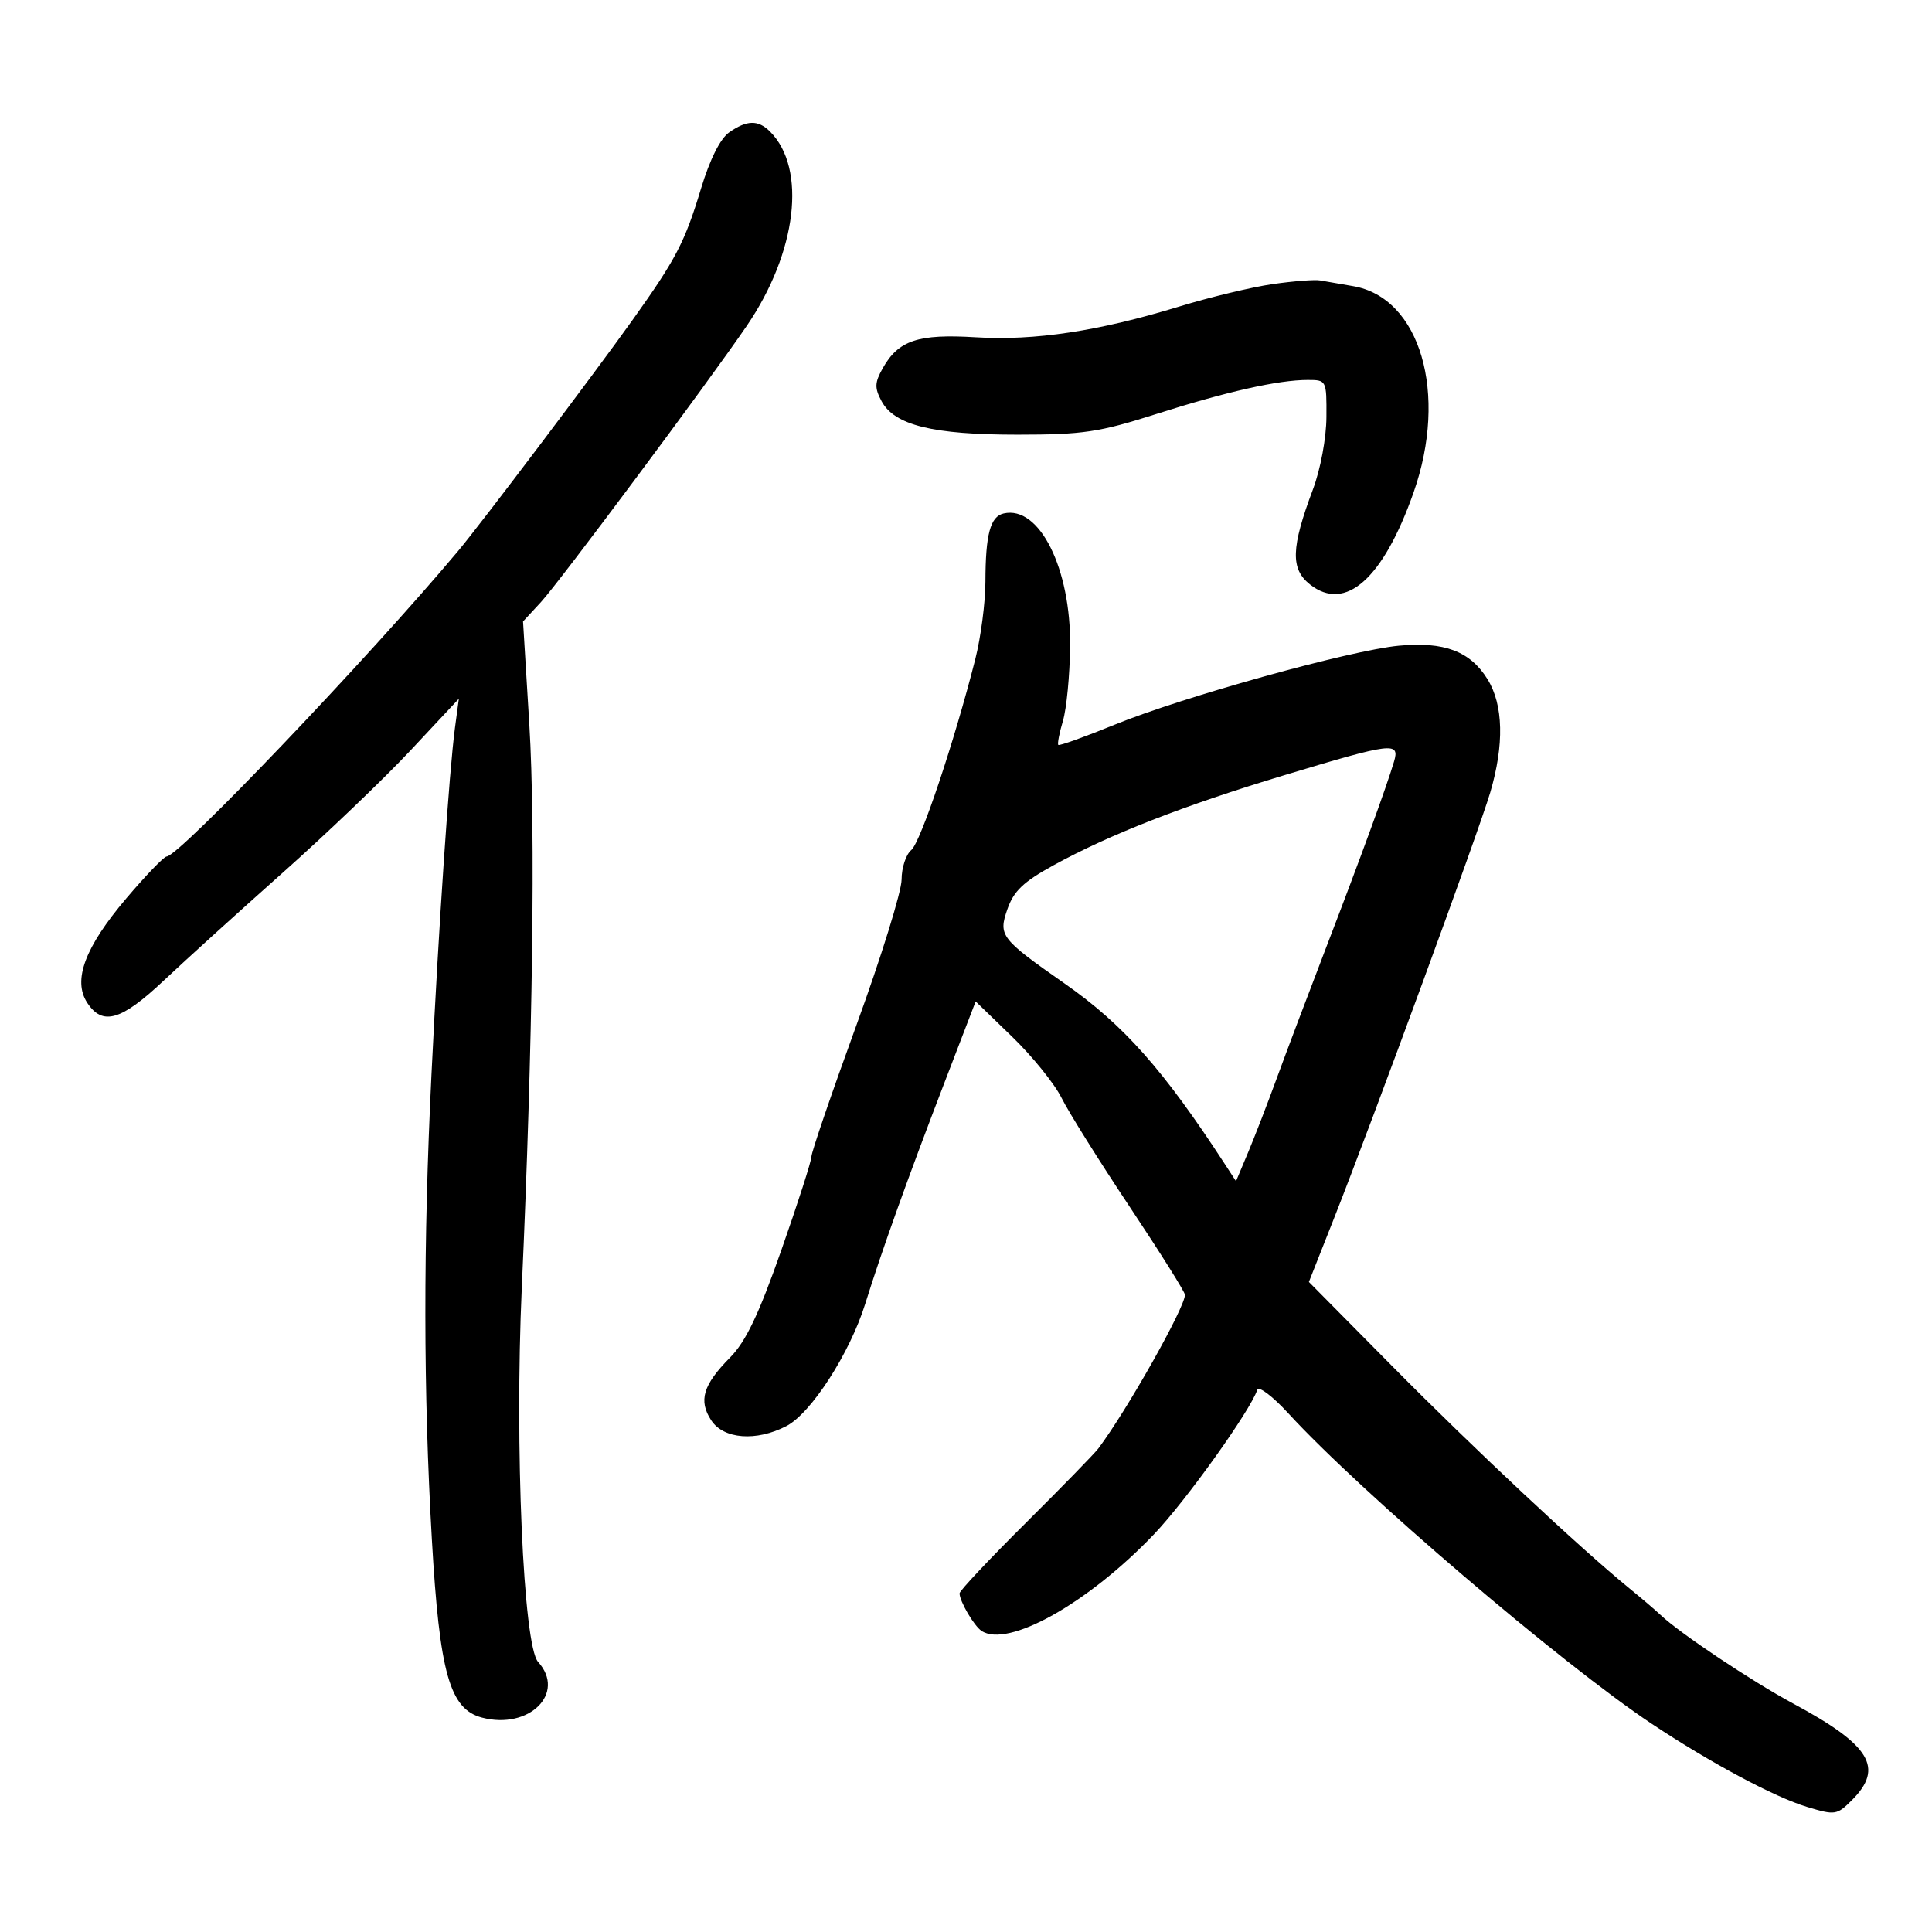 <svg xmlns="http://www.w3.org/2000/svg" width="300" height="300" viewBox="0 0 300 300" version="1.1">
	<path d="M 113.237 20.546 C 111.837 21.527, 110.232 24.727, 108.849 29.296 C 106.320 37.647, 104.981 40.217, 98.204 49.714 C 92.135 58.220, 74.674 81.339, 71.100 85.601 C 57.205 102.172, 27.789 133, 25.873 133 C 25.462 133, 22.643 135.926, 19.609 139.502 C 13.183 147.077, 11.259 152.220, 13.546 155.710 C 15.920 159.333, 18.805 158.494, 25.440 152.250 C 28.801 149.088, 37.116 141.550, 43.918 135.500 C 50.720 129.450, 59.653 120.900, 63.768 116.500 L 71.250 108.500 70.647 113 C 69.759 119.628, 68.130 143.673, 66.996 166.897 C 65.713 193.169, 65.734 216.026, 67.062 239.074 C 68.256 259.813, 69.826 265.388, 74.841 266.707 C 82.175 268.635, 87.942 262.908, 83.552 258.057 C 81.256 255.521, 79.909 224.630, 81.021 200 C 82.726 162.194, 83.176 128.629, 82.193 112.500 L 81.217 96.500 83.990 93.500 C 86.831 90.426, 109.947 59.404, 115.961 50.594 C 123.750 39.185, 125.307 26.164, 119.568 20.425 C 117.732 18.590, 115.983 18.623, 113.237 20.546 M 197.614 44.115 C 194.376 44.581, 187.851 46.149, 183.114 47.599 C 170.596 51.431, 160.649 52.933, 151.500 52.374 C 142.552 51.827, 139.508 52.842, 137.069 57.186 C 135.817 59.417, 135.788 60.236, 136.890 62.295 C 138.889 66.030, 144.857 67.501, 158 67.496 C 168.163 67.492, 170.662 67.121, 179.500 64.303 C 190.463 60.809, 198.494 59, 203.049 59 C 205.979 59, 206 59.042, 205.967 64.750 C 205.949 68.040, 205.052 72.853, 203.870 76 C 200.466 85.069, 200.368 88.357, 203.427 90.764 C 208.918 95.083, 214.772 89.884, 219.490 76.500 C 224.916 61.108, 220.534 46.180, 210.075 44.425 C 208.109 44.095, 205.825 43.700, 205 43.546 C 204.175 43.393, 200.851 43.649, 197.614 44.115 M 155.853 79.728 C 153.768 80.208, 153.031 82.967, 153.014 90.356 C 153.006 93.576, 152.299 98.976, 151.442 102.356 C 148.200 115.144, 142.953 130.794, 141.505 131.996 C 140.677 132.683, 140 134.746, 140 136.582 C 140 138.417, 136.850 148.569, 133 159.141 C 129.150 169.714, 126 178.919, 126 179.597 C 126 180.275, 123.891 186.830, 121.313 194.165 C 117.804 204.146, 115.805 208.329, 113.365 210.798 C 109.163 215.048, 108.432 217.484, 110.440 220.549 C 112.359 223.478, 117.424 223.867, 122.107 221.444 C 125.948 219.459, 131.965 210.128, 134.354 202.454 C 136.905 194.258, 141.012 182.793, 146.697 168 L 151.500 155.500 157.181 161 C 160.306 164.025, 163.756 168.300, 164.849 170.500 C 165.941 172.700, 170.697 180.300, 175.418 187.390 C 180.138 194.479, 184 200.630, 184 201.058 C 184 203.020, 175.024 218.953, 170.567 224.900 C 169.980 225.683, 164.887 230.908, 159.250 236.511 C 153.613 242.113, 149 247.020, 149 247.414 C 149 248.628, 151.237 252.459, 152.400 253.235 C 156.476 255.957, 168.946 248.979, 179.181 238.250 C 184.151 233.039, 194.144 219.069, 195.228 215.816 C 195.445 215.166, 197.619 216.812, 200.061 219.473 C 211.297 231.720, 242.483 258.359, 256.500 267.684 C 265.571 273.719, 275.565 279.065, 280.617 280.585 C 284.960 281.892, 285.242 281.849, 287.572 279.519 C 292.585 274.506, 290.448 270.983, 278.500 264.555 C 271.959 261.036, 260.826 253.600, 257.823 250.745 C 257.095 250.053, 254.925 248.202, 253 246.630 C 245.318 240.360, 228.811 224.902, 216.372 212.329 L 203.244 199.061 207.108 189.280 C 213.193 173.876, 229.633 129.065, 231.400 123.068 C 233.590 115.635, 233.446 109.458, 230.991 105.486 C 228.297 101.126, 224.275 99.602, 217.215 100.265 C 209.691 100.971, 183.755 108.178, 173.088 112.527 C 168.441 114.422, 164.503 115.836, 164.336 115.670 C 164.170 115.504, 164.493 113.822, 165.054 111.934 C 165.616 110.045, 166.116 104.843, 166.167 100.374 C 166.305 88.281, 161.396 78.454, 155.853 79.728 M 199.500 120.351 C 183.789 125.088, 172.347 129.552, 163.581 134.365 C 158.900 136.935, 157.402 138.366, 156.419 141.204 C 155.005 145.287, 155.385 145.779, 165.305 152.715 C 174.470 159.123, 180.656 166.095, 190.213 180.786 L 191.927 183.420 193.800 178.960 C 194.831 176.507, 196.824 171.350, 198.230 167.500 C 199.635 163.650, 203.120 154.425, 205.973 147 C 211.328 133.065, 215.304 122.173, 216.467 118.250 C 217.382 115.166, 216.218 115.310, 199.500 120.351" stroke="none" fill="black" fill-rule="evenodd"/>
</svg>
